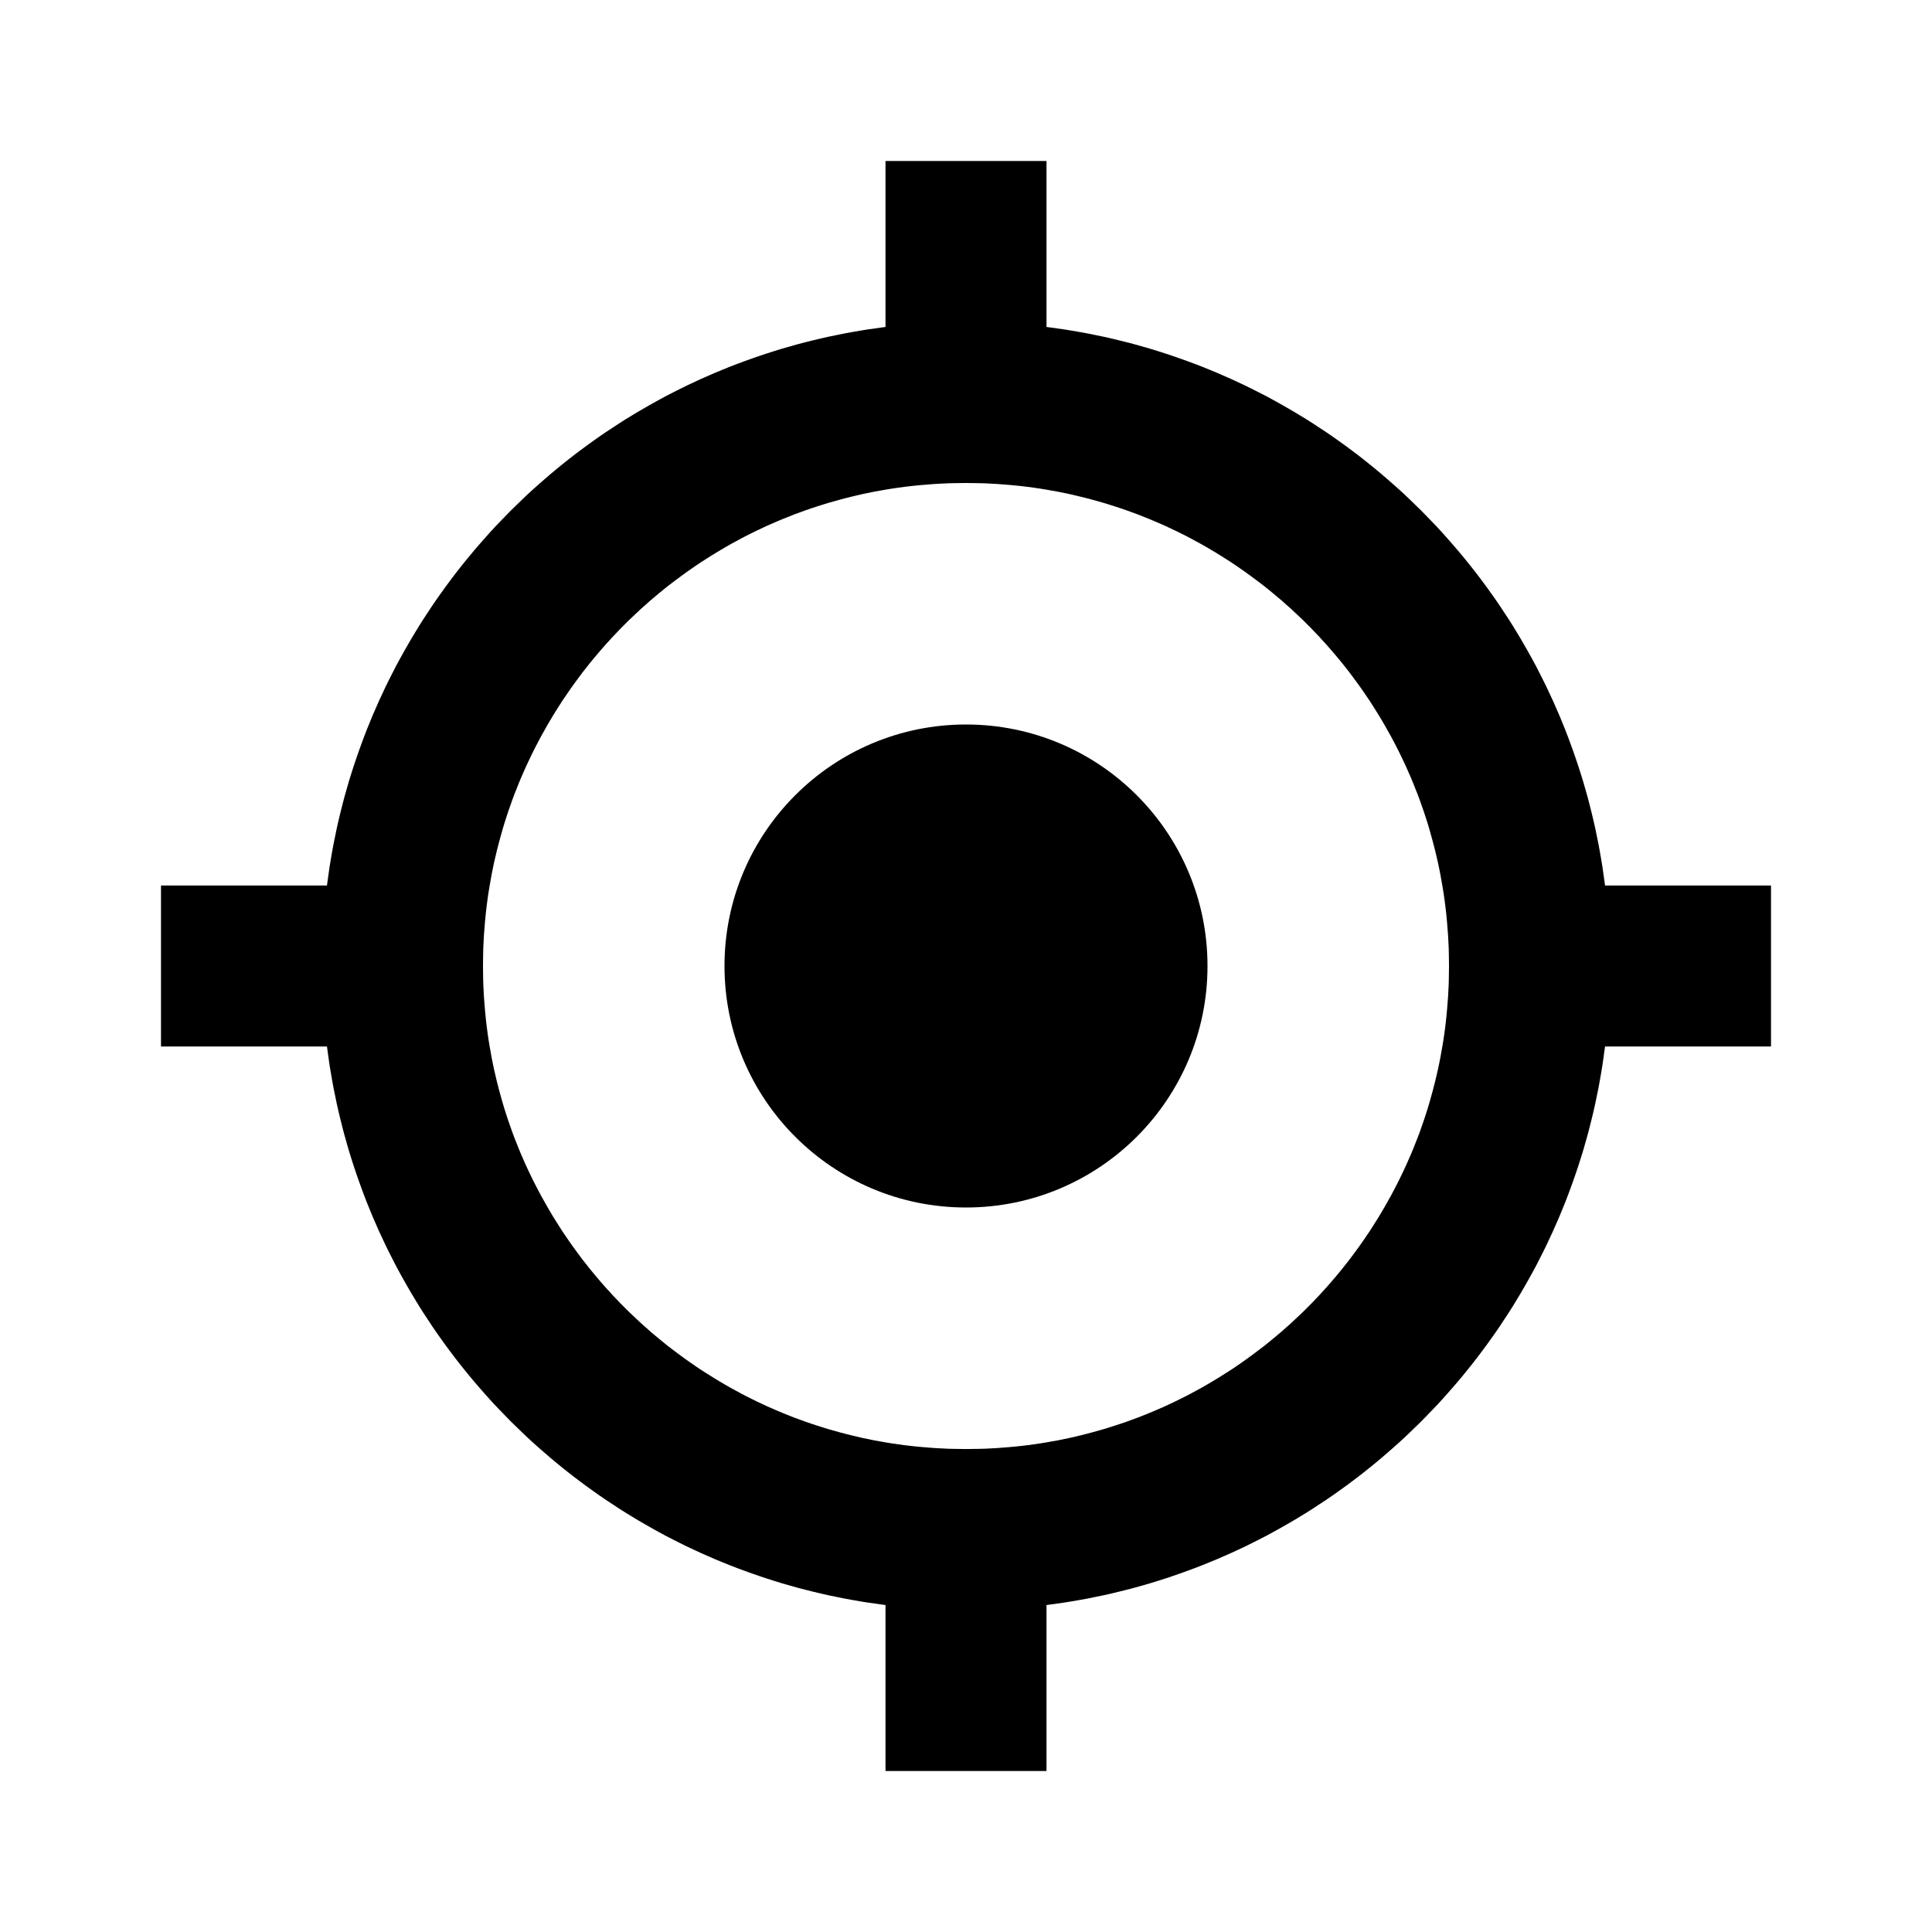 <?xml version="1.0" encoding="UTF-8" standalone="no"?><!DOCTYPE svg PUBLIC "-//W3C//DTD SVG 1.1//EN" "http://www.w3.org/Graphics/SVG/1.1/DTD/svg11.dtd"><svg width="100%" height="100%" viewBox="0 0 24 24" version="1.1" xmlns="http://www.w3.org/2000/svg" xmlns:xlink="http://www.w3.org/1999/xlink" xml:space="preserve" style="fill-rule:evenodd;clip-rule:evenodd;stroke-linejoin:round;stroke-miterlimit:1.414;"><g id="gps"><path d="M12.103,4.001l0.103,0.002l0.103,0.003l0.102,0.004l0.102,0.006l0.102,0.007l0.101,0.009l0.101,0.009l0.101,0.011l0.1,0.012l0.1,0.014l0.1,0.014l0.099,0.016l0.098,0.017l0.099,0.018l0.097,0.02l0.098,0.02l0.097,0.022l0.096,0.023l0.096,0.024l0.096,0.025l0.095,0.027l0.095,0.027l0.094,0.029l0.094,0.03l0.093,0.031l0.092,0.032l0.092,0.033l0.092,0.034l0.091,0.035l0.091,0.037l0.09,0.037l0.089,0.039l0.089,0.039l0.088,0.041l0.088,0.041l0.087,0.043l0.087,0.044l0.086,0.044l0.085,0.046l0.085,0.047l0.084,0.048l0.083,0.048l0.083,0.05l0.082,0.05l0.082,0.052l0.08,0.053l0.081,0.053l0.079,0.054l0.079,0.056l0.078,0.056l0.077,0.057l0.077,0.058l0.076,0.059l0.075,0.06l0.075,0.061l0.073,0.061l0.073,0.063l0.072,0.063l0.072,0.064l0.071,0.065l0.069,0.066l0.069,0.067l0.069,0.067l0.067,0.069l0.067,0.069l0.066,0.069l0.065,0.071l0.064,0.072l0.063,0.072l0.063,0.073l0.061,0.073l0.061,0.075l0.06,0.075l0.059,0.076l0.058,0.077l0.057,0.077l0.056,0.078l0.056,0.079l0.054,0.079l0.053,0.081l0.053,0.08l0.052,0.082l0.05,0.082l0.05,0.083l0.048,0.083l0.048,0.084l0.047,0.085l0.046,0.085l0.044,0.086l0.044,0.087l0.043,0.087l0.041,0.088l0.041,0.088l0.039,0.089l0.039,0.089l0.037,0.09l0.037,0.091l0.035,0.091l0.034,0.092l0.033,0.092l0.032,0.092l0.031,0.093l0.03,0.094l0.029,0.094l0.027,0.095l0.027,0.095l0.025,0.096l0.024,0.096l0.023,0.096l0.022,0.097l0.02,0.098l0.02,0.097l0.018,0.099l0.017,0.098l0.016,0.099l0.014,0.1l0.014,0.1l0.012,0.1l0.011,0.101l0.009,0.101l0.009,0.101l0.007,0.102l0.006,0.102l0.004,0.102l0.003,0.103l0.002,0.103l0.001,0.103l-0.001,0.103l-0.002,0.103l-0.003,0.103l-0.004,0.102l-0.006,0.102l-0.007,0.102l-0.009,0.101l-0.009,0.101l-0.011,0.101l-0.012,0.1l-0.014,0.1l-0.014,0.1l-0.016,0.099l-0.017,0.098l-0.018,0.099l-0.02,0.097l-0.02,0.098l-0.022,0.097l-0.023,0.096l-0.024,0.096l-0.025,0.096l-0.027,0.095l-0.027,0.095l-0.029,0.094l-0.03,0.094l-0.031,0.093l-0.032,0.092l-0.033,0.092l-0.034,0.092l-0.035,0.091l-0.037,0.091l-0.037,0.09l-0.039,0.089l-0.039,0.089l-0.041,0.088l-0.041,0.088l-0.043,0.087l-0.044,0.087l-0.044,0.086l-0.046,0.085l-0.047,0.085l-0.048,0.084l-0.048,0.083l-0.05,0.083l-0.05,0.082l-0.052,0.082l-0.053,0.08l-0.053,0.081l-0.054,0.079l-0.056,0.079l-0.056,0.078l-0.057,0.077l-0.058,0.077l-0.059,0.076l-0.06,0.075l-0.061,0.075l-0.061,0.073l-0.063,0.073l-0.063,0.072l-0.064,0.072l-0.065,0.071l-0.066,0.069l-0.067,0.069l-0.067,0.069l-0.069,0.067l-0.069,0.067l-0.069,0.066l-0.071,0.065l-0.072,0.064l-0.072,0.063l-0.073,0.063l-0.073,0.061l-0.075,0.061l-0.075,0.06l-0.076,0.059l-0.077,0.058l-0.077,0.057l-0.078,0.056l-0.079,0.056l-0.079,0.054l-0.081,0.053l-0.08,0.053l-0.082,0.052l-0.082,0.05l-0.083,0.05l-0.083,0.048l-0.084,0.048l-0.085,0.047l-0.085,0.046l-0.086,0.044l-0.087,0.044l-0.087,0.043l-0.088,0.041l-0.088,0.041l-0.089,0.039l-0.089,0.039l-0.09,0.037l-0.091,0.037l-0.091,0.035l-0.092,0.034l-0.092,0.033l-0.092,0.032l-0.093,0.031l-0.094,0.03l-0.094,0.029l-0.095,0.027l-0.095,0.027l-0.096,0.025l-0.096,0.024l-0.096,0.023l-0.097,0.022l-0.098,0.02l-0.097,0.02l-0.099,0.018l-0.098,0.017l-0.099,0.016l-0.1,0.014l-0.1,0.014l-0.1,0.012l-0.101,0.011l-0.101,0.009l-0.101,0.009l-0.102,0.007l-0.102,0.006l-0.102,0.004l-0.103,0.003l-0.103,0.002l-0.103,0.001l-0.103,-0.001l-0.103,-0.002l-0.103,-0.003l-0.102,-0.004l-0.102,-0.006l-0.102,-0.007l-0.101,-0.009l-0.101,-0.009l-0.101,-0.011l-0.1,-0.012l-0.1,-0.014l-0.1,-0.014l-0.099,-0.016l-0.098,-0.017l-0.099,-0.018l-0.097,-0.02l-0.098,-0.02l-0.097,-0.022l-0.096,-0.023l-0.096,-0.024l-0.096,-0.025l-0.095,-0.027l-0.095,-0.027l-0.094,-0.029l-0.094,-0.03l-0.093,-0.031l-0.092,-0.032l-0.092,-0.033l-0.092,-0.034l-0.091,-0.035l-0.091,-0.037l-0.09,-0.037l-0.089,-0.039l-0.089,-0.039l-0.088,-0.041l-0.088,-0.041l-0.087,-0.043l-0.087,-0.044l-0.086,-0.044l-0.085,-0.046l-0.085,-0.047l-0.084,-0.048l-0.083,-0.048l-0.083,-0.05l-0.082,-0.05l-0.082,-0.052l-0.08,-0.053l-0.081,-0.053l-0.079,-0.054l-0.079,-0.056l-0.078,-0.056l-0.077,-0.057l-0.077,-0.058l-0.076,-0.059l-0.075,-0.06l-0.075,-0.061l-0.073,-0.061l-0.073,-0.063l-0.072,-0.063l-0.072,-0.064l-0.071,-0.065l-0.069,-0.066l-0.069,-0.067l-0.069,-0.067l-0.067,-0.069l-0.067,-0.069l-0.066,-0.069l-0.065,-0.071l-0.064,-0.072l-0.063,-0.072l-0.063,-0.073l-0.061,-0.073l-0.061,-0.075l-0.06,-0.075l-0.059,-0.076l-0.058,-0.077l-0.057,-0.077l-0.056,-0.078l-0.056,-0.079l-0.054,-0.079l-0.053,-0.081l-0.053,-0.08l-0.052,-0.082l-0.05,-0.082l-0.05,-0.083l-0.048,-0.083l-0.048,-0.084l-0.047,-0.085l-0.046,-0.085l-0.044,-0.086l-0.044,-0.087l-0.043,-0.087l-0.041,-0.088l-0.041,-0.088l-0.039,-0.089l-0.039,-0.089l-0.037,-0.09l-0.037,-0.091l-0.035,-0.091l-0.034,-0.092l-0.033,-0.092l-0.032,-0.092l-0.031,-0.093l-0.03,-0.094l-0.029,-0.094l-0.027,-0.095l-0.027,-0.095l-0.025,-0.096l-0.024,-0.096l-0.023,-0.096l-0.022,-0.097l-0.02,-0.098l-0.02,-0.097l-0.018,-0.099l-0.017,-0.098l-0.016,-0.099l-0.014,-0.1l-0.014,-0.1l-0.012,-0.1l-0.011,-0.101l-0.009,-0.101l-0.009,-0.101l-0.007,-0.102l-0.006,-0.102l-0.004,-0.102l-0.003,-0.103l-0.002,-0.103l-0.001,-0.103l0.001,-0.103l0.002,-0.103l0.003,-0.103l0.004,-0.102l0.006,-0.102l0.007,-0.102l0.009,-0.101l0.009,-0.101l0.011,-0.101l0.012,-0.1l0.014,-0.1l0.014,-0.1l0.016,-0.099l0.017,-0.098l0.018,-0.099l0.02,-0.097l0.02,-0.098l0.022,-0.097l0.023,-0.096l0.024,-0.096l0.025,-0.096l0.027,-0.095l0.027,-0.095l0.029,-0.094l0.03,-0.094l0.031,-0.093l0.032,-0.092l0.033,-0.092l0.034,-0.092l0.035,-0.091l0.037,-0.091l0.037,-0.09l0.039,-0.089l0.039,-0.089l0.041,-0.088l0.041,-0.088l0.043,-0.087l0.044,-0.087l0.044,-0.086l0.046,-0.085l0.047,-0.085l0.048,-0.084l0.048,-0.083l0.05,-0.083l0.05,-0.082l0.052,-0.082l0.053,-0.08l0.053,-0.081l0.054,-0.079l0.056,-0.079l0.056,-0.078l0.057,-0.077l0.058,-0.077l0.059,-0.076l0.06,-0.075l0.061,-0.075l0.061,-0.073l0.063,-0.073l0.063,-0.072l0.064,-0.072l0.065,-0.071l0.066,-0.069l0.067,-0.069l0.067,-0.069l0.069,-0.067l0.069,-0.067l0.069,-0.066l0.071,-0.065l0.072,-0.064l0.072,-0.063l0.073,-0.063l0.073,-0.061l0.075,-0.061l0.075,-0.06l0.076,-0.059l0.077,-0.058l0.077,-0.057l0.078,-0.056l0.079,-0.056l0.079,-0.054l0.081,-0.053l0.08,-0.053l0.082,-0.052l0.082,-0.05l0.083,-0.05l0.083,-0.048l0.084,-0.048l0.085,-0.047l0.085,-0.046l0.086,-0.044l0.087,-0.044l0.087,-0.043l0.088,-0.041l0.088,-0.041l0.089,-0.039l0.089,-0.039l0.09,-0.037l0.091,-0.037l0.091,-0.035l0.092,-0.034l0.092,-0.033l0.092,-0.032l0.093,-0.031l0.094,-0.03l0.094,-0.029l0.095,-0.027l0.095,-0.027l0.096,-0.025l0.096,-0.024l0.096,-0.023l0.097,-0.022l0.098,-0.02l0.097,-0.02l0.099,-0.018l0.098,-0.017l0.099,-0.016l0.1,-0.014l0.1,-0.014l0.1,-0.012l0.101,-0.011l0.101,-0.009l0.101,-0.009l0.102,-0.007l0.102,-0.006l0.102,-0.004l0.103,-0.003l0.103,-0.002l0.103,-0.001l0.103,0.001ZM11.922,6.001l-0.078,0.001l-0.077,0.002l-0.077,0.004l-0.077,0.004l-0.076,0.006l-0.076,0.006l-0.076,0.007l-0.076,0.008l-0.075,0.009l-0.074,0.01l-0.075,0.011l-0.075,0.012l-0.073,0.013l-0.074,0.013l-0.073,0.015l-0.073,0.015l-0.073,0.017l-0.071,0.017l-0.072,0.018l-0.072,0.019l-0.071,0.02l-0.071,0.02l-0.071,0.022l-0.069,0.022l-0.07,0.023l-0.07,0.024l-0.068,0.025l-0.069,0.025l-0.068,0.027l-0.068,0.027l-0.067,0.028l-0.067,0.029l-0.067,0.029l-0.066,0.031l-0.066,0.031l-0.065,0.032l-0.064,0.032l-0.065,0.034l-0.064,0.035l-0.063,0.034l-0.063,0.036l-0.063,0.037l-0.062,0.037l-0.061,0.038l-0.062,0.039l-0.061,0.039l-0.06,0.04l-0.059,0.041l-0.06,0.042l-0.058,0.042l-0.058,0.043l-0.057,0.043l-0.058,0.044l-0.057,0.046l-0.055,0.045l-0.056,0.047l-0.055,0.046l-0.053,0.048l-0.055,0.048l-0.053,0.05l-0.052,0.049l-0.052,0.049l-0.051,0.051l-0.052,0.052l-0.049,0.052l-0.05,0.052l-0.049,0.054l-0.048,0.053l-0.047,0.054l-0.047,0.055l-0.047,0.056l-0.046,0.056l-0.044,0.056l-0.045,0.057l-0.043,0.058l-0.043,0.058l-0.042,0.058l-0.042,0.06l-0.041,0.06l-0.04,0.059l-0.039,0.061l-0.039,0.062l-0.038,0.061l-0.037,0.062l-0.036,0.062l-0.036,0.064l-0.036,0.064l-0.034,0.064l-0.033,0.063l-0.033,0.065l-0.032,0.066l-0.031,0.065l-0.031,0.067l-0.029,0.066l-0.029,0.066l-0.028,0.068l-0.027,0.068l-0.027,0.068l-0.026,0.069l-0.024,0.069l-0.024,0.068l-0.023,0.07l-0.023,0.071l-0.021,0.07l-0.02,0.07l-0.02,0.072l-0.019,0.072l-0.018,0.071l-0.017,0.072l-0.017,0.073l-0.015,0.072l-0.015,0.075l-0.013,0.074l-0.013,0.073l-0.012,0.073l-0.011,0.075l-0.01,0.076l-0.009,0.074l-0.008,0.076l-0.007,0.076l-0.006,0.076l-0.006,0.076l-0.004,0.076l-0.004,0.078l-0.002,0.077l-0.001,0.078l-0.001,0.078l0.001,0.078l0.001,0.078l0.002,0.077l0.004,0.078l0.004,0.076l0.006,0.076l0.006,0.076l0.007,0.076l0.008,0.076l0.009,0.074l0.01,0.076l0.011,0.075l0.012,0.073l0.013,0.073l0.013,0.074l0.015,0.075l0.015,0.072l0.017,0.073l0.017,0.072l0.018,0.071l0.019,0.072l0.02,0.072l0.02,0.07l0.021,0.07l0.023,0.071l0.023,0.07l0.024,0.068l0.024,0.069l0.026,0.069l0.027,0.068l0.027,0.068l0.028,0.068l0.029,0.066l0.029,0.066l0.031,0.067l0.031,0.065l0.032,0.066l0.033,0.065l0.033,0.063l0.034,0.064l0.036,0.064l0.036,0.064l0.036,0.062l0.037,0.062l0.038,0.061l0.039,0.062l0.039,0.061l0.04,0.059l0.041,0.06l0.042,0.06l0.042,0.058l0.043,0.058l0.043,0.058l0.045,0.057l0.044,0.056l0.046,0.056l0.047,0.056l0.047,0.055l0.047,0.054l0.048,0.053l0.049,0.054l0.05,0.052l0.049,0.052l0.052,0.052l0.051,0.051l0.052,0.049l0.052,0.049l0.053,0.05l0.055,0.048l0.053,0.048l0.055,0.046l0.056,0.047l0.055,0.045l0.057,0.046l0.058,0.044l0.057,0.043l0.058,0.043l0.058,0.042l0.06,0.042l0.059,0.041l0.06,0.04l0.061,0.039l0.062,0.039l0.061,0.038l0.062,0.037l0.063,0.037l0.063,0.036l0.063,0.034l0.064,0.035l0.065,0.034l0.064,0.032l0.065,0.032l0.066,0.031l0.066,0.031l0.067,0.029l0.067,0.029l0.067,0.028l0.068,0.027l0.068,0.027l0.069,0.025l0.068,0.025l0.07,0.024l0.07,0.023l0.069,0.022l0.071,0.022l0.071,0.02l0.071,0.02l0.072,0.019l0.072,0.018l0.071,0.017l0.073,0.017l0.073,0.015l0.073,0.015l0.074,0.013l0.073,0.013l0.075,0.012l0.075,0.011l0.074,0.01l0.075,0.009l0.076,0.008l0.076,0.007l0.076,0.006l0.076,0.006l0.077,0.004l0.077,0.004l0.077,0.002l0.078,0.001l0.078,0.001l0.078,-0.001l0.078,-0.001l0.077,-0.002l0.077,-0.004l0.077,-0.004l0.076,-0.006l0.076,-0.006l0.076,-0.007l0.076,-0.008l0.075,-0.009l0.074,-0.01l0.075,-0.011l0.075,-0.012l0.073,-0.013l0.074,-0.013l0.073,-0.015l0.073,-0.015l0.073,-0.017l0.071,-0.017l0.072,-0.018l0.072,-0.019l0.071,-0.02l0.071,-0.02l0.071,-0.022l0.069,-0.022l0.07,-0.023l0.07,-0.024l0.068,-0.025l0.069,-0.025l0.068,-0.027l0.068,-0.027l0.067,-0.028l0.067,-0.029l0.067,-0.029l0.066,-0.031l0.066,-0.031l0.065,-0.032l0.064,-0.032l0.065,-0.034l0.064,-0.035l0.063,-0.034l0.063,-0.036l0.063,-0.037l0.062,-0.037l0.061,-0.038l0.062,-0.039l0.061,-0.039l0.06,-0.04l0.059,-0.041l0.06,-0.042l0.058,-0.042l0.058,-0.043l0.057,-0.043l0.058,-0.044l0.057,-0.046l0.055,-0.045l0.056,-0.047l0.055,-0.046l0.053,-0.048l0.055,-0.048l0.053,-0.05l0.052,-0.049l0.052,-0.049l0.051,-0.051l0.052,-0.052l0.049,-0.052l0.05,-0.052l0.049,-0.054l0.048,-0.053l0.047,-0.054l0.047,-0.055l0.047,-0.056l0.046,-0.056l0.044,-0.056l0.045,-0.057l0.043,-0.058l0.043,-0.058l0.042,-0.058l0.042,-0.06l0.041,-0.06l0.04,-0.059l0.039,-0.061l0.039,-0.062l0.038,-0.061l0.037,-0.062l0.036,-0.062l0.036,-0.064l0.036,-0.064l0.034,-0.064l0.033,-0.063l0.033,-0.065l0.032,-0.066l0.031,-0.065l0.031,-0.067l0.029,-0.066l0.029,-0.066l0.028,-0.068l0.027,-0.068l0.027,-0.068l0.026,-0.069l0.024,-0.069l0.024,-0.068l0.023,-0.07l0.023,-0.071l0.021,-0.07l0.02,-0.07l0.02,-0.072l0.019,-0.072l0.018,-0.071l0.017,-0.072l0.017,-0.073l0.015,-0.072l0.015,-0.075l0.013,-0.074l0.013,-0.073l0.012,-0.073l0.011,-0.075l0.01,-0.076l0.009,-0.074l0.008,-0.076l0.007,-0.076l0.006,-0.076l0.006,-0.076l0.004,-0.076l0.004,-0.078l0.002,-0.077l0.001,-0.078l0.001,-0.078l-0.001,-0.078l-0.001,-0.078l-0.002,-0.077l-0.004,-0.078l-0.004,-0.076l-0.006,-0.076l-0.006,-0.076l-0.007,-0.076l-0.008,-0.076l-0.009,-0.074l-0.01,-0.076l-0.011,-0.075l-0.012,-0.073l-0.013,-0.073l-0.013,-0.074l-0.015,-0.075l-0.015,-0.072l-0.017,-0.073l-0.017,-0.072l-0.018,-0.071l-0.019,-0.072l-0.02,-0.072l-0.02,-0.07l-0.021,-0.07l-0.023,-0.071l-0.023,-0.07l-0.024,-0.068l-0.024,-0.069l-0.026,-0.069l-0.027,-0.068l-0.027,-0.068l-0.028,-0.068l-0.029,-0.066l-0.029,-0.066l-0.031,-0.067l-0.031,-0.065l-0.032,-0.066l-0.033,-0.065l-0.033,-0.063l-0.034,-0.064l-0.036,-0.064l-0.036,-0.064l-0.036,-0.062l-0.037,-0.062l-0.038,-0.061l-0.039,-0.062l-0.039,-0.061l-0.04,-0.059l-0.041,-0.06l-0.042,-0.06l-0.042,-0.058l-0.043,-0.058l-0.043,-0.058l-0.045,-0.057l-0.044,-0.056l-0.046,-0.056l-0.047,-0.056l-0.047,-0.055l-0.047,-0.054l-0.048,-0.053l-0.049,-0.054l-0.05,-0.052l-0.049,-0.052l-0.052,-0.052l-0.051,-0.051l-0.052,-0.049l-0.052,-0.049l-0.053,-0.05l-0.055,-0.048l-0.053,-0.048l-0.055,-0.046l-0.056,-0.047l-0.055,-0.045l-0.057,-0.046l-0.058,-0.044l-0.057,-0.043l-0.058,-0.043l-0.058,-0.042l-0.06,-0.042l-0.059,-0.041l-0.06,-0.04l-0.061,-0.039l-0.062,-0.039l-0.061,-0.038l-0.062,-0.037l-0.063,-0.037l-0.063,-0.036l-0.063,-0.034l-0.064,-0.035l-0.065,-0.034l-0.064,-0.032l-0.065,-0.032l-0.066,-0.031l-0.066,-0.031l-0.067,-0.029l-0.067,-0.029l-0.067,-0.028l-0.068,-0.027l-0.068,-0.027l-0.069,-0.025l-0.068,-0.025l-0.07,-0.024l-0.07,-0.023l-0.069,-0.022l-0.071,-0.022l-0.071,-0.02l-0.071,-0.02l-0.072,-0.019l-0.072,-0.018l-0.071,-0.017l-0.073,-0.017l-0.073,-0.015l-0.073,-0.015l-0.074,-0.013l-0.073,-0.013l-0.075,-0.012l-0.075,-0.011l-0.074,-0.01l-0.075,-0.009l-0.076,-0.008l-0.076,-0.007l-0.076,-0.006l-0.076,-0.006l-0.077,-0.004l-0.077,-0.004l-0.077,-0.002l-0.078,-0.001l-0.078,-0.001l-0.078,0.001Z" style="fill:#000;"/><circle cx="12" cy="12" r="3" style="fill:#000;"/><rect x="11" y="2" width="2" height="3" style="fill:#000;"/><path d="M22,13l0,-2l-3,0l0,2l3,0Z" style="fill:#000;"/><rect x="11" y="19" width="2" height="3" style="fill:#000;"/><path d="M2,11l0,2l3,0l0,-2l-3,0Z" style="fill:#000;"/></g></svg>